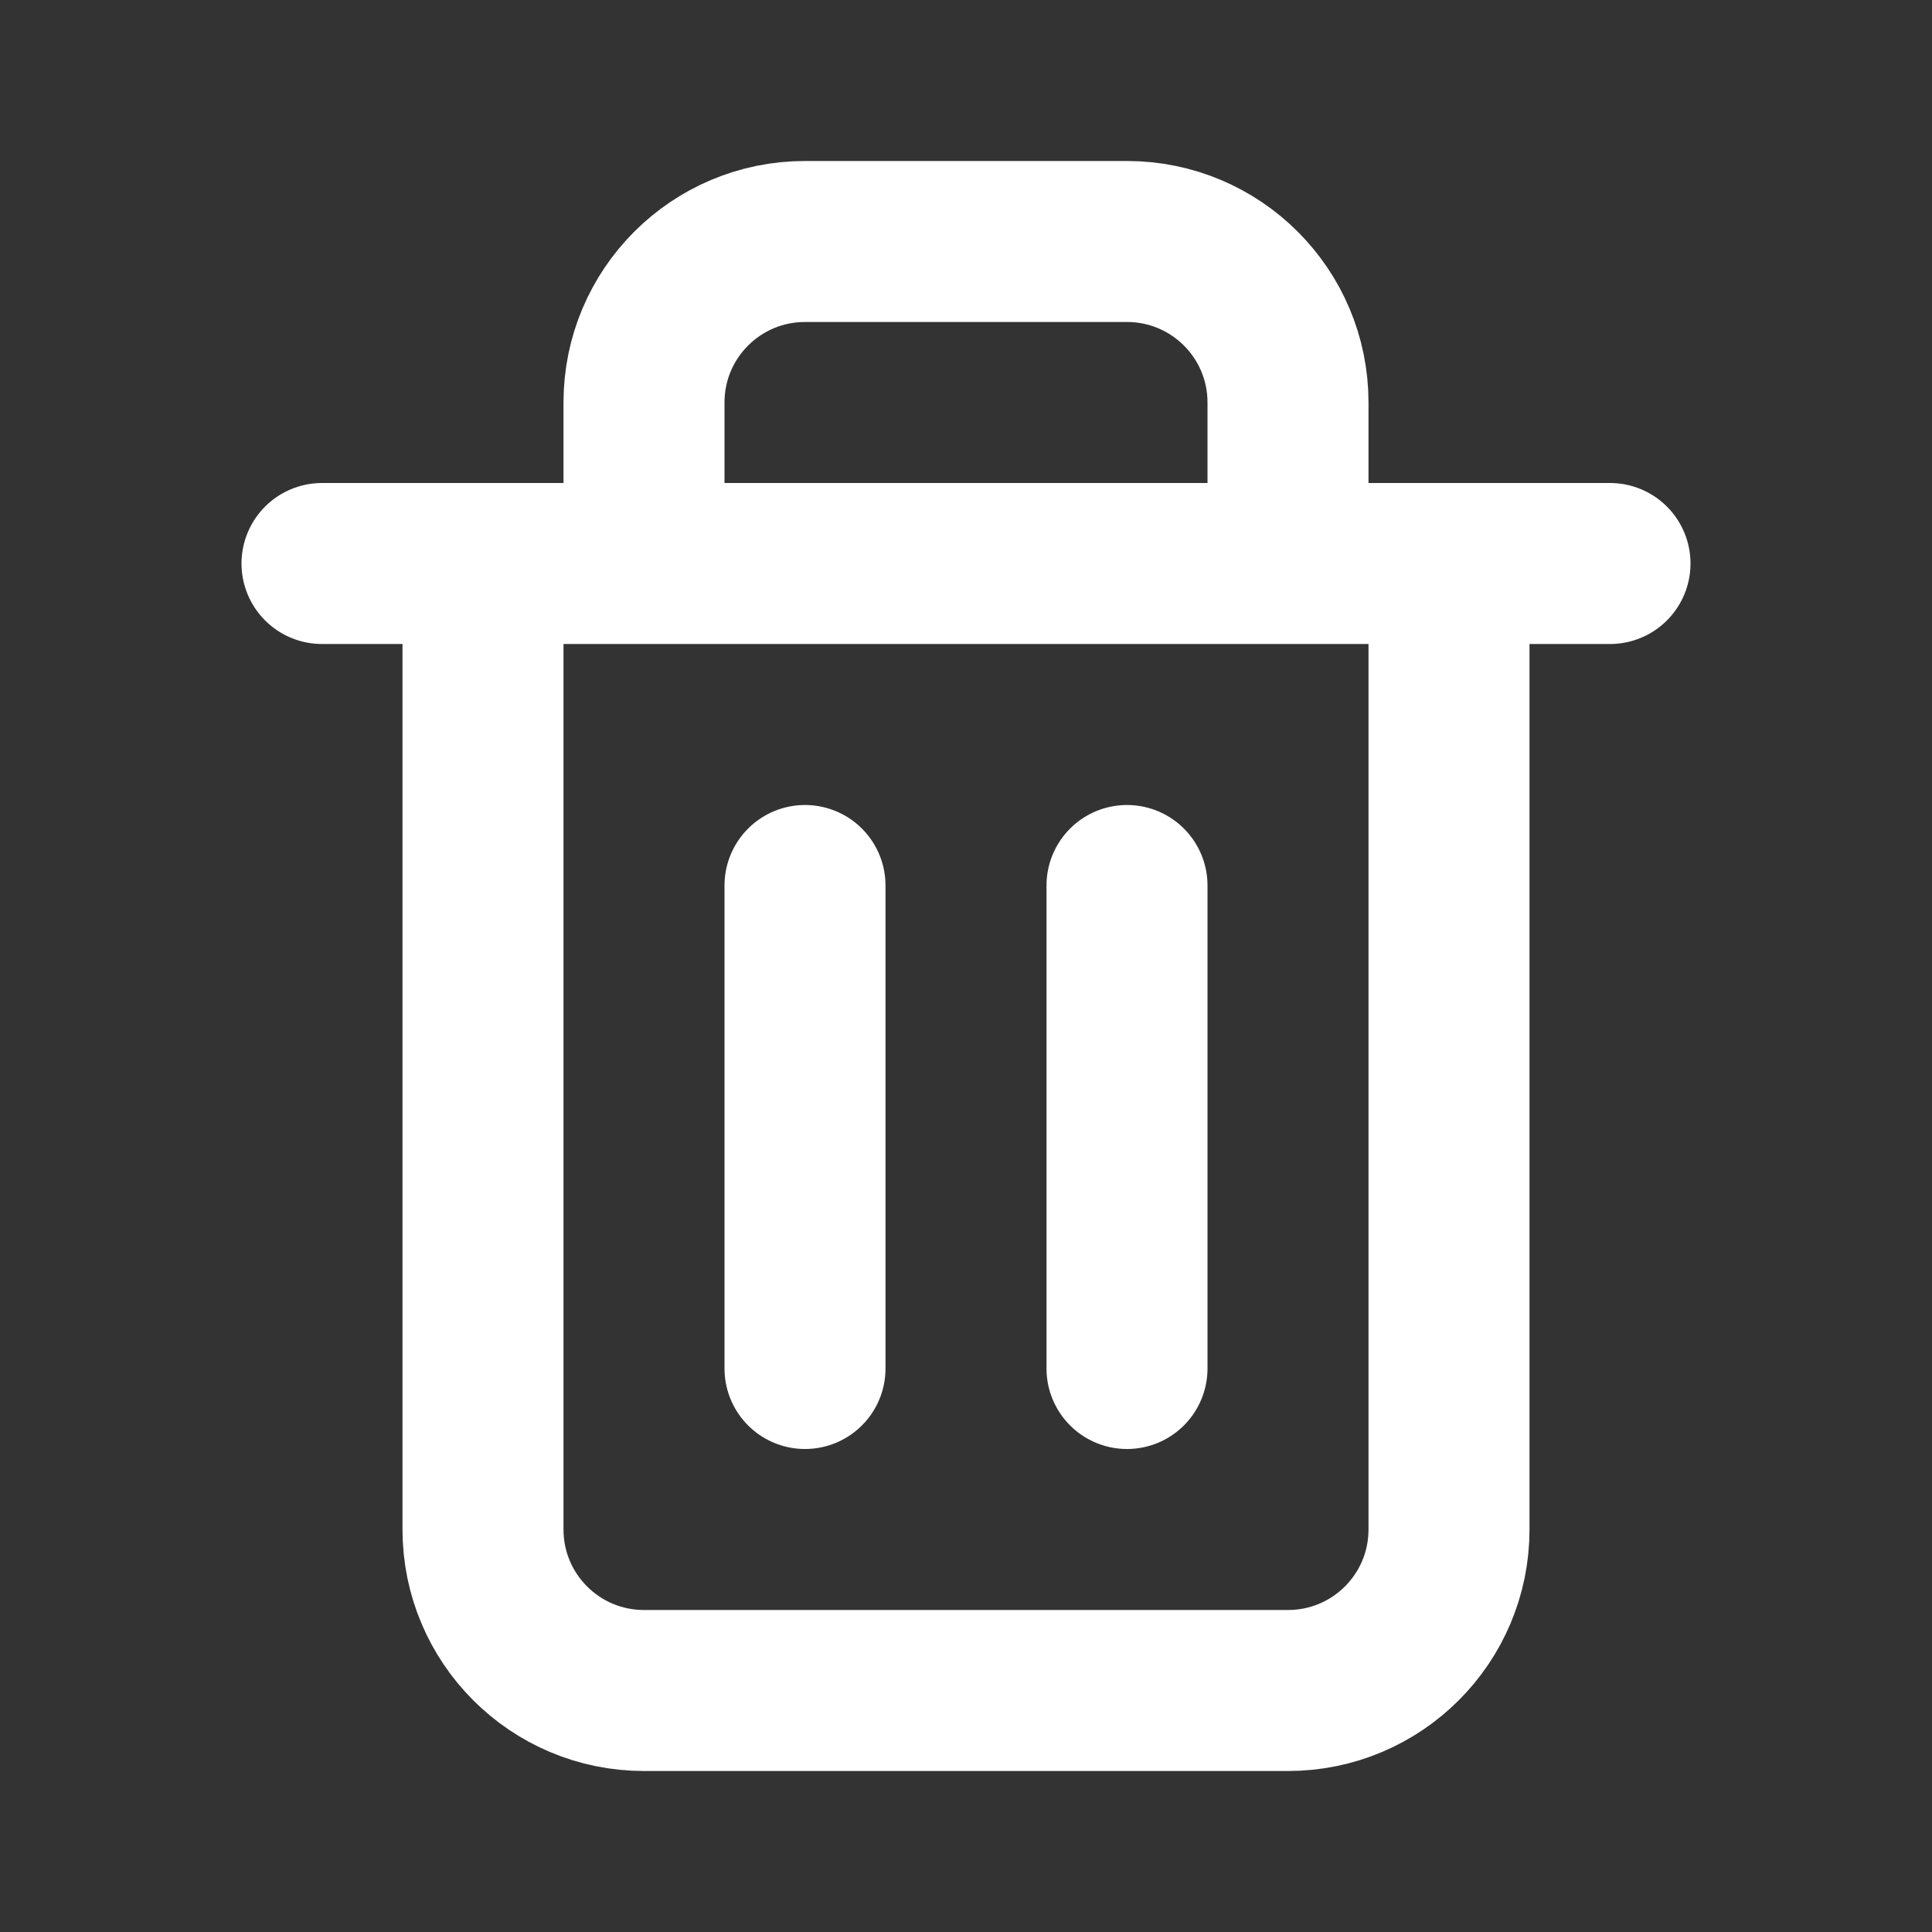 <svg width="24" height="24" viewBox="0 0 24 24" fill="none" xmlns="http://www.w3.org/2000/svg">
<rect x="0" y="0" width="24" height="24" fill="#333333" stroke="none"/>
<path d="M6 7V19C6 20.105 6.895 21 8 21H16C17.105 21 18 20.105 18 19V7M6 7H4M6 7H8M18 7H20M18 7H16M8 7V5C8 3.895 8.895 3 10 3H12H14C15.105 3 16 3.895 16 5V5.5V7M8 7H16" stroke="white" stroke-width="2" stroke-linecap="round"/>
<path d="M10 17L10 11" stroke="white" stroke-width="2" stroke-linecap="round"/>
<path d="M14 17L14 11" stroke="white" stroke-width="2" stroke-linecap="round"/>
</svg>
